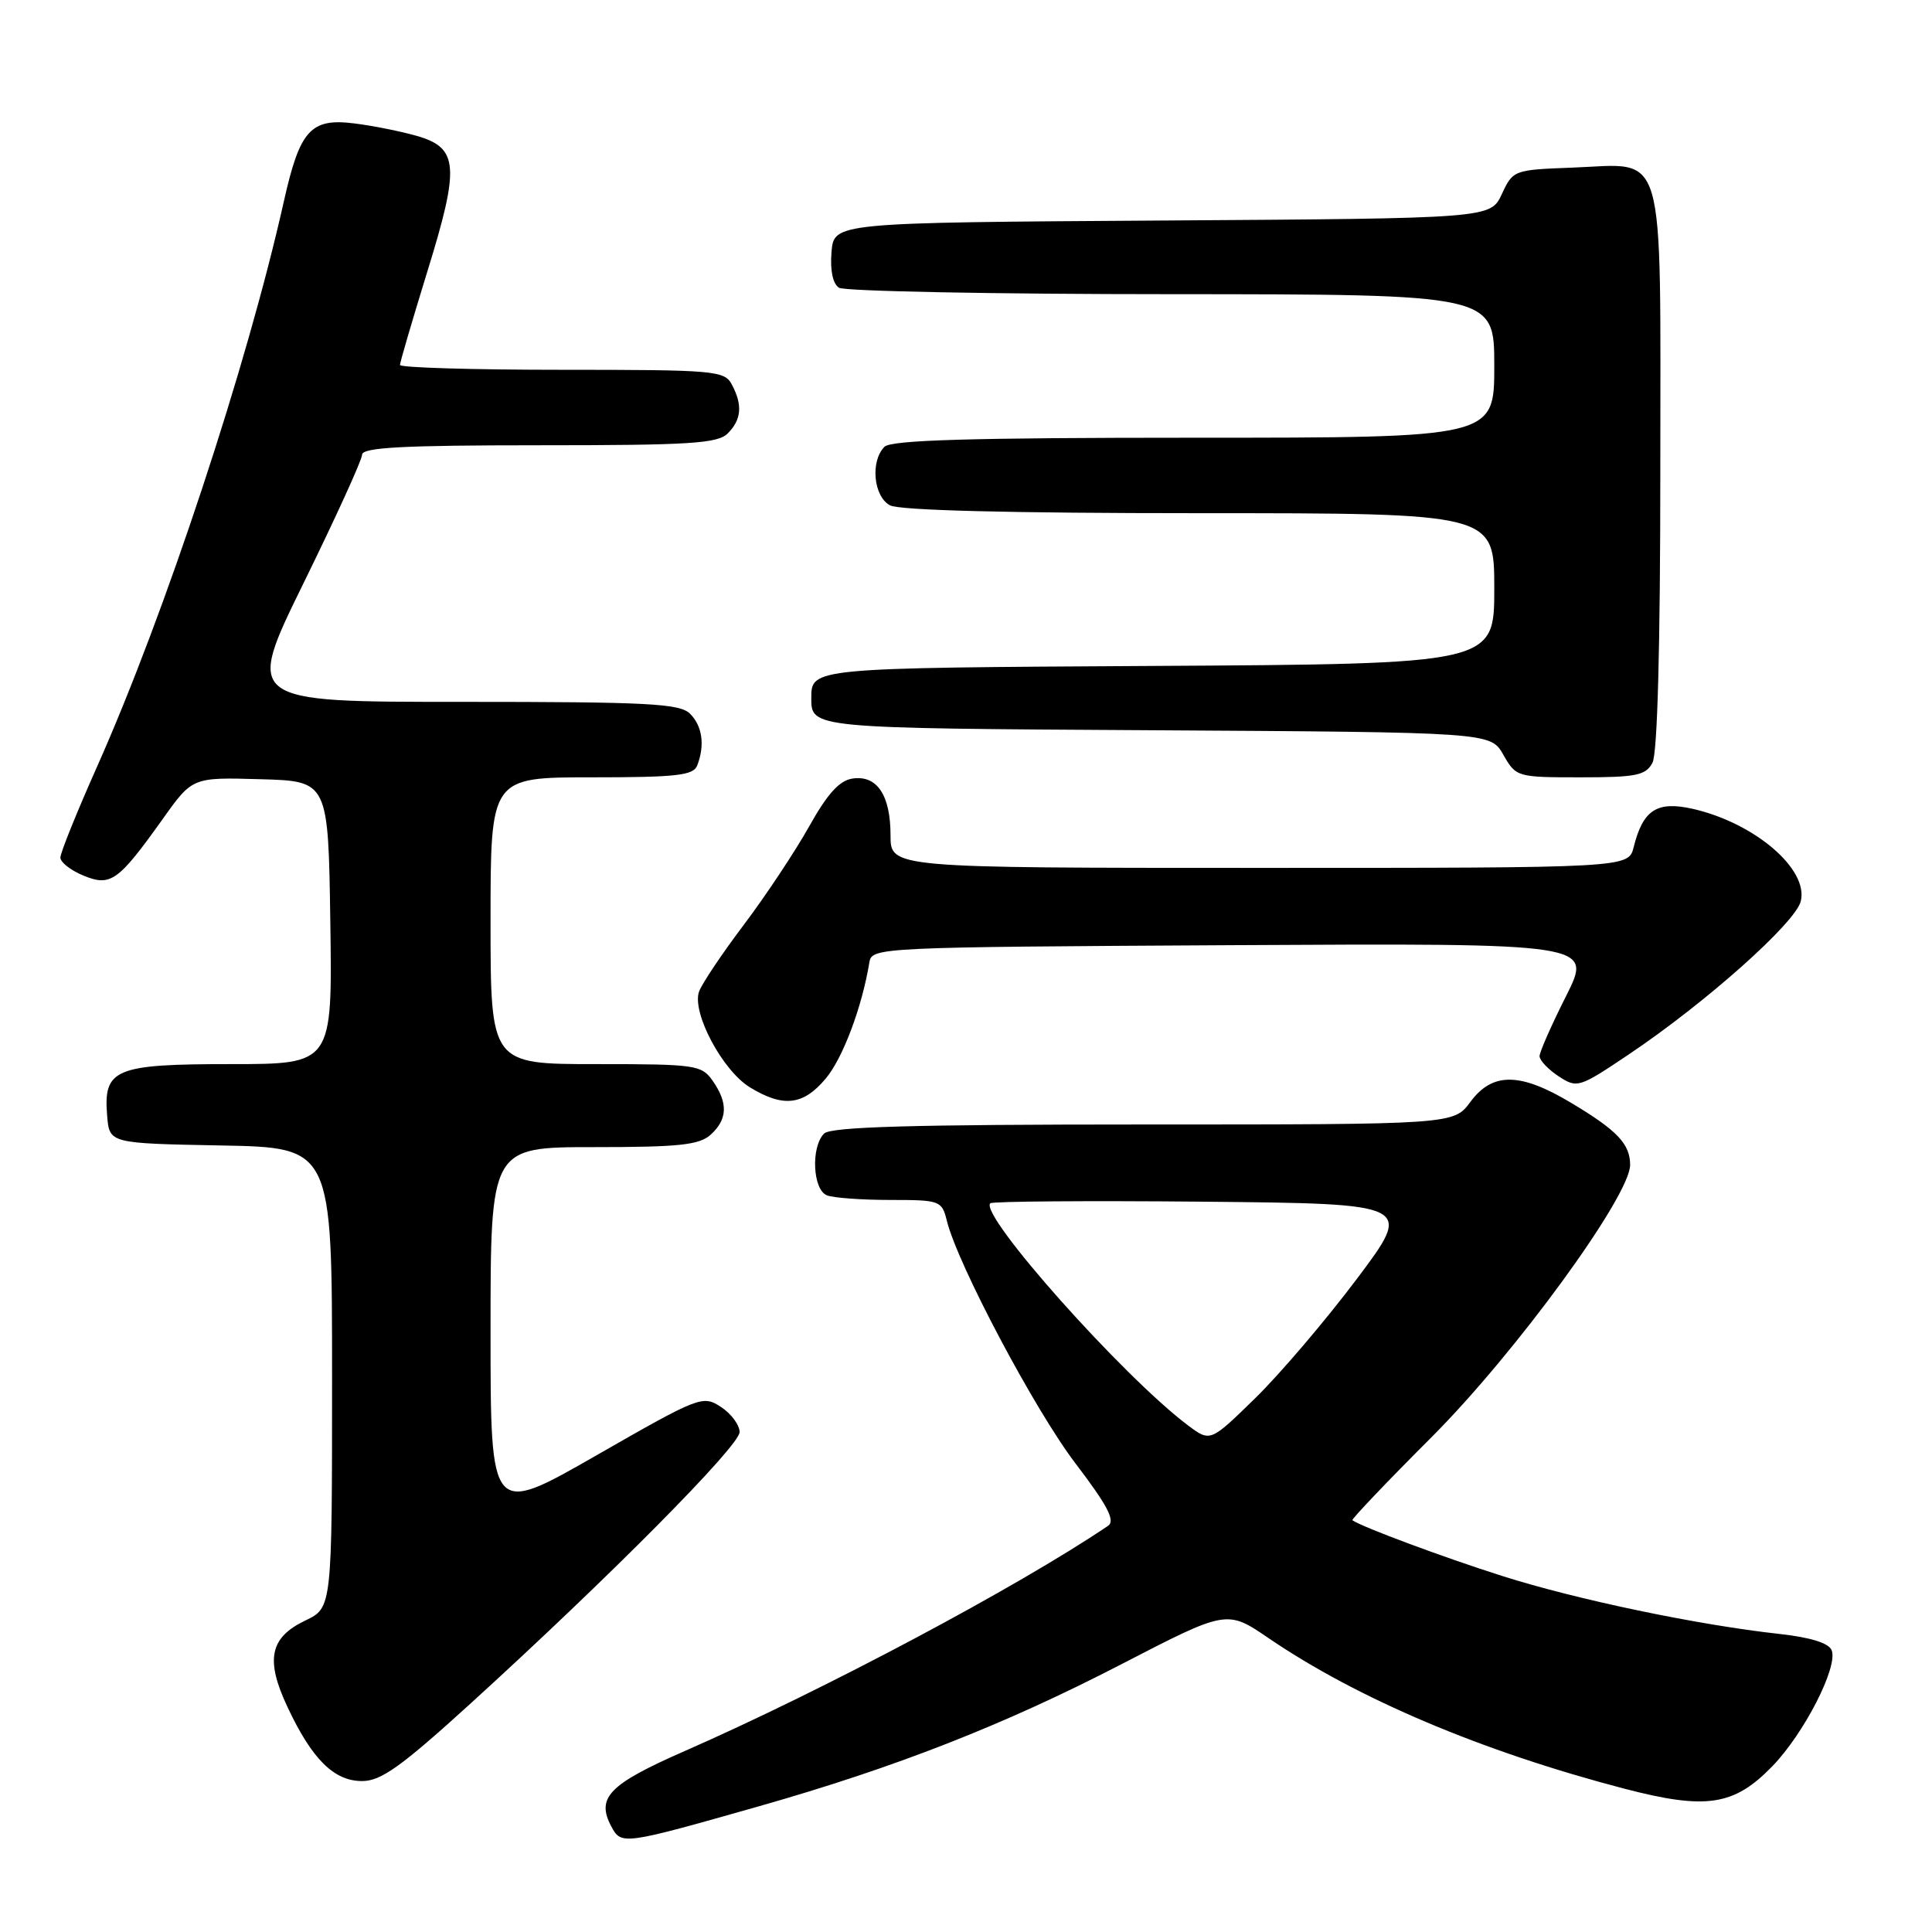 <?xml version="1.0" encoding="UTF-8" standalone="no"?>
<!DOCTYPE svg PUBLIC "-//W3C//DTD SVG 1.1//EN" "http://www.w3.org/Graphics/SVG/1.1/DTD/svg11.dtd" >
<svg xmlns="http://www.w3.org/2000/svg" xmlns:xlink="http://www.w3.org/1999/xlink" version="1.1" viewBox="0 0 256 256">
 <g >
 <path fill="currentColor"
d=" M 100.50 239.36 C 118.65 234.20 133.02 228.57 148.53 220.55 C 162.57 213.29 162.57 213.29 168.12 217.08 C 179.92 225.11 196.33 232.06 215.16 236.99 C 226.06 239.84 229.75 239.29 234.83 234.05 C 239.04 229.72 243.56 220.90 242.71 218.68 C 242.34 217.72 239.96 216.97 235.82 216.51 C 224.92 215.31 208.87 211.95 199.00 208.81 C 191.21 206.33 180.53 202.36 179.20 201.44 C 179.03 201.33 183.78 196.34 189.75 190.37 C 200.86 179.24 216.00 158.47 216.00 154.36 C 216.00 151.59 214.30 149.79 208.23 146.16 C 201.44 142.08 197.77 142.04 194.84 146.00 C 192.62 149.00 192.62 149.00 151.51 149.00 C 120.87 149.00 110.09 149.31 109.20 150.20 C 107.42 151.98 107.69 157.67 109.58 158.39 C 110.45 158.73 114.23 159.00 117.97 159.00 C 124.57 159.00 124.80 159.09 125.46 161.75 C 126.88 167.52 137.10 186.81 142.50 193.90 C 146.79 199.54 147.82 201.51 146.81 202.19 C 134.75 210.33 109.27 223.88 90.78 232.00 C 80.67 236.43 78.96 238.19 81.01 242.03 C 82.33 244.49 82.54 244.46 100.50 239.36 Z  M 62.28 225.79 C 80.76 208.97 98.00 191.58 98.00 189.76 C 98.00 188.82 96.89 187.32 95.53 186.43 C 93.12 184.85 92.70 185.01 79.03 192.84 C 65.00 200.88 65.00 200.88 65.00 176.44 C 65.00 152.00 65.00 152.00 78.67 152.00 C 89.99 152.00 92.66 151.72 94.17 150.35 C 96.41 148.32 96.49 146.15 94.44 143.22 C 92.96 141.11 92.22 141.00 78.94 141.00 C 65.00 141.00 65.00 141.00 65.00 122.00 C 65.00 103.00 65.00 103.00 78.39 103.00 C 89.68 103.00 91.88 102.75 92.39 101.42 C 93.42 98.73 93.07 96.21 91.43 94.57 C 90.07 93.22 85.92 93.00 61.18 93.00 C 32.50 93.01 32.50 93.01 40.23 77.25 C 44.48 68.59 47.97 60.94 47.98 60.25 C 48.00 59.29 53.36 59.00 71.43 59.00 C 91.39 59.00 95.09 58.77 96.43 57.43 C 98.26 55.60 98.42 53.65 96.96 50.93 C 95.99 49.11 94.66 49.00 74.46 49.00 C 62.66 49.00 53.00 48.71 53.00 48.36 C 53.00 48.00 54.64 42.42 56.63 35.96 C 60.94 22.03 60.76 19.60 55.24 18.01 C 53.18 17.42 49.48 16.67 47.00 16.36 C 41.18 15.62 39.74 17.19 37.62 26.65 C 32.74 48.46 21.89 81.29 12.90 101.50 C 10.20 107.55 8.00 113.01 8.00 113.63 C 8.00 114.25 9.36 115.32 11.03 116.01 C 14.66 117.51 15.65 116.81 21.57 108.51 C 25.50 102.99 25.50 102.99 34.50 103.25 C 43.50 103.50 43.50 103.50 43.77 122.25 C 44.04 141.00 44.04 141.00 30.59 141.00 C 15.18 141.00 13.68 141.63 14.20 147.87 C 14.50 151.50 14.50 151.50 29.25 151.78 C 44.00 152.05 44.00 152.05 44.00 182.54 C 44.00 213.03 44.00 213.03 40.47 214.72 C 35.75 216.97 35.14 219.90 38.08 226.16 C 41.33 233.10 44.25 236.00 47.98 236.00 C 50.49 236.00 53.15 234.09 62.28 225.79 Z  M 109.40 142.93 C 111.68 140.23 114.23 133.43 115.20 127.50 C 115.52 125.54 116.40 125.50 163.28 125.24 C 211.03 124.98 211.03 124.98 207.52 131.97 C 205.58 135.81 204.00 139.40 204.00 139.95 C 204.00 140.50 205.14 141.70 206.52 142.61 C 208.98 144.22 209.22 144.15 215.77 139.75 C 225.95 132.93 237.88 122.31 238.61 119.43 C 239.68 115.17 232.47 109.02 224.27 107.17 C 219.55 106.11 217.70 107.32 216.47 112.25 C 215.78 115.00 215.78 115.00 166.89 115.00 C 118.00 115.00 118.00 115.00 118.00 110.69 C 118.00 105.37 116.22 102.69 112.98 103.16 C 111.24 103.41 109.65 105.15 107.22 109.50 C 105.37 112.80 101.49 118.65 98.59 122.50 C 95.68 126.35 93.00 130.35 92.63 131.39 C 91.64 134.16 95.73 141.87 99.39 144.09 C 103.78 146.77 106.43 146.47 109.40 142.93 Z  M 218.96 101.07 C 219.62 99.83 220.00 85.75 220.00 62.22 C 220.00 18.61 220.91 21.74 208.37 22.21 C 200.59 22.50 200.48 22.54 199.00 25.72 C 197.50 28.94 197.50 28.94 154.00 29.22 C 110.50 29.50 110.50 29.50 110.18 33.40 C 109.98 35.84 110.35 37.61 111.18 38.13 C 111.91 38.59 131.74 38.98 155.25 38.98 C 198.00 39.00 198.00 39.00 198.00 48.50 C 198.00 58.00 198.00 58.00 158.20 58.00 C 128.58 58.00 118.09 58.31 117.20 59.20 C 115.30 61.10 115.74 65.79 117.93 66.96 C 119.17 67.63 133.92 68.00 158.93 68.00 C 198.00 68.00 198.00 68.00 198.00 77.99 C 198.00 87.98 198.00 87.98 152.75 88.24 C 107.50 88.50 107.50 88.50 107.50 92.50 C 107.50 96.50 107.50 96.50 152.50 96.76 C 197.50 97.03 197.50 97.03 199.20 100.01 C 200.88 102.96 201.02 103.00 209.42 103.00 C 216.81 103.00 218.07 102.75 218.96 101.07 Z  M 157.43 188.88 C 148.82 182.42 129.71 160.96 131.22 159.44 C 131.49 159.18 144.20 159.09 159.48 159.23 C 187.27 159.50 187.27 159.50 179.76 169.50 C 175.62 175.00 169.57 182.10 166.30 185.29 C 160.37 191.08 160.37 191.08 157.43 188.88 Z "/>
</g>
</svg>